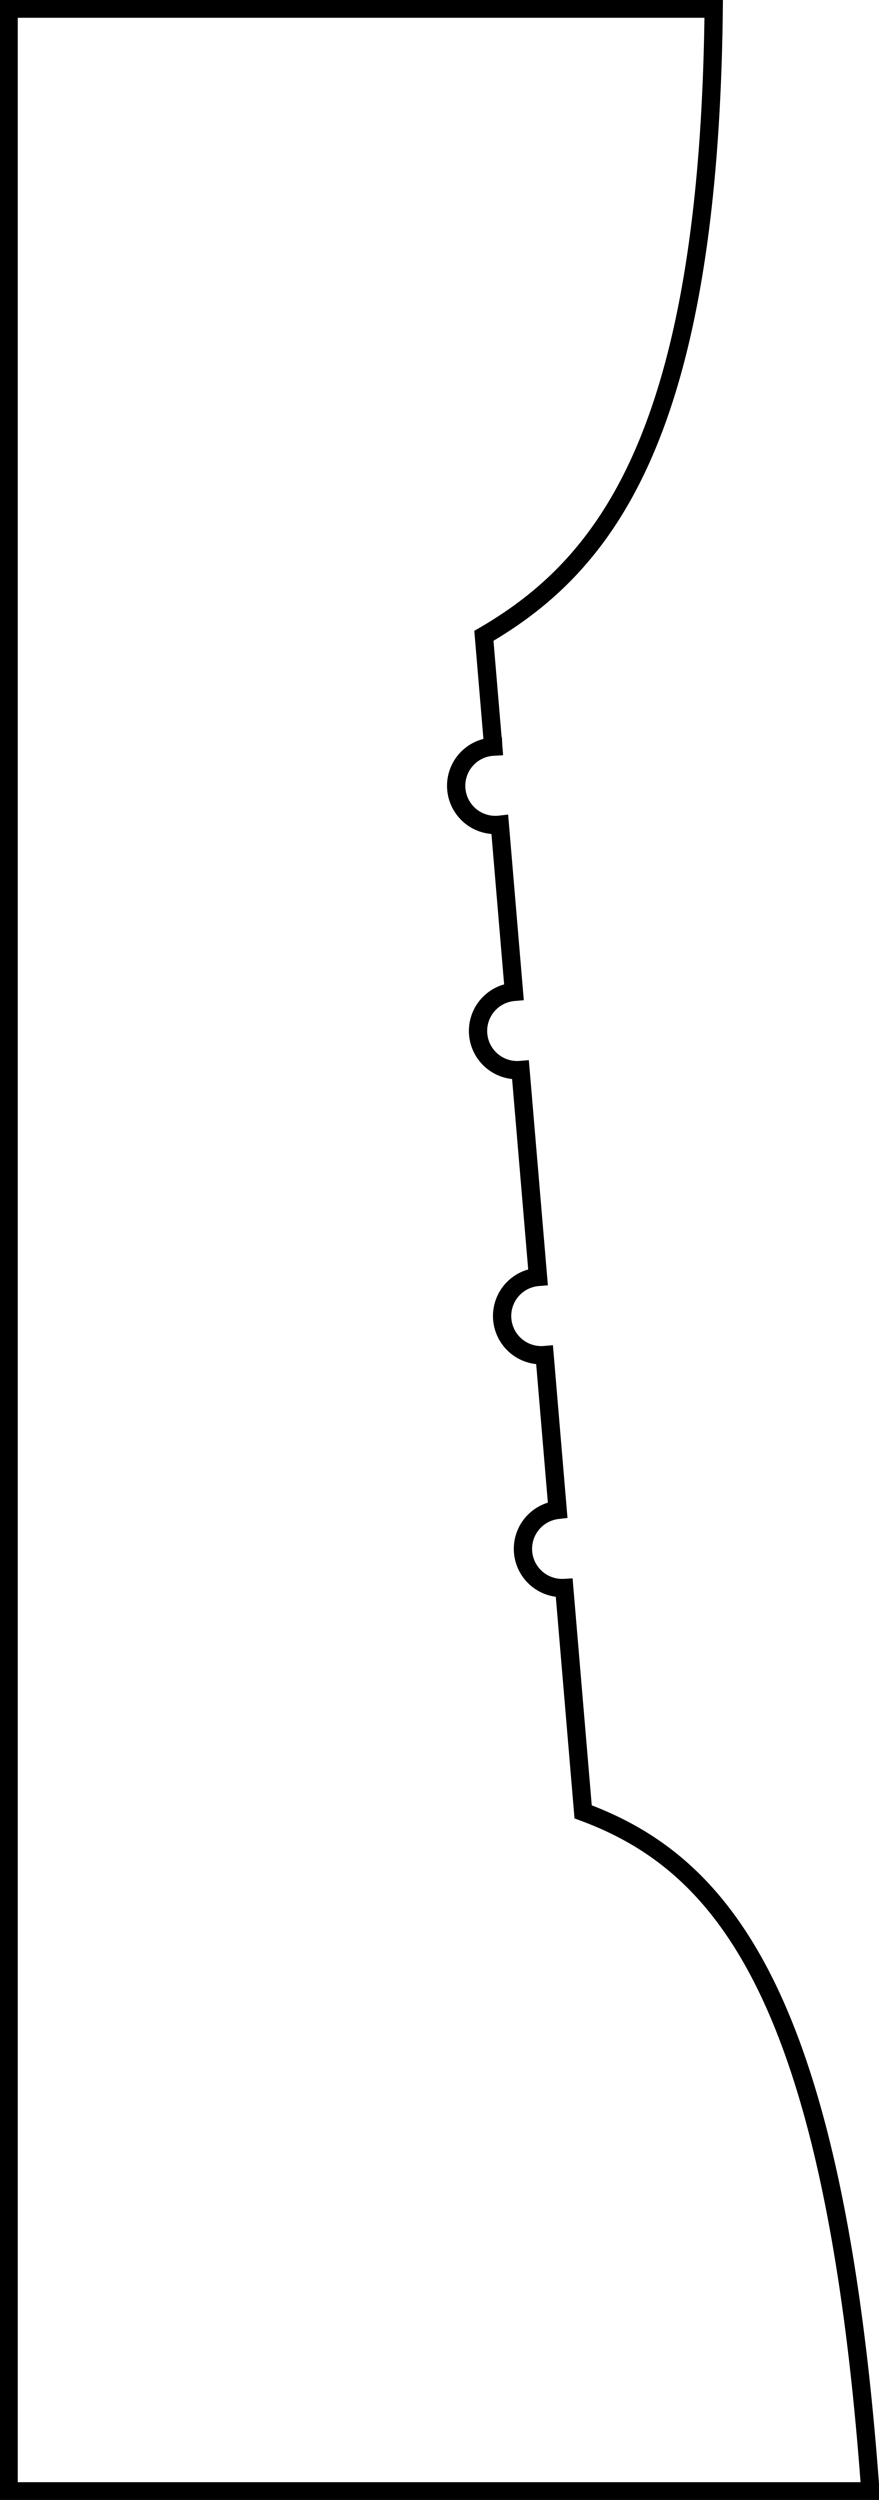 <?xml version="1.0"?>
<!DOCTYPE svg PUBLIC "-//W3C//DTD SVG 1.1//EN" "http://www.w3.org/Graphics/SVG/1.1/DTD/svg11.dtd">
<svg width="16.83mm" height="47.83mm" viewBox="0 0 16.83 47.83" xmlns="http://www.w3.org/2000/svg" version="1.1">
<g id="Sketch" transform="translate(0.165,47.665) scale(1,-1)">
<path id="Sketch_w0000"  d="M 9.279 33.38 L 9.1 35.5 C 11.438 36.858 13.412 39.368 13.5 47.5 L -9.4039548065783e-38 47.5 L -9.4039548065783e-38 35.5 L -9.4039548065783e-38 13.0 L 0.0 0.0 L 16.5 0.0 C 15.812 9.493 13.675 12.013 11.0 13.0 L 10.638 17.283 A 0.75 0.75 0 0 0 10.512 18.777L 10.262 21.739 A 0.75 0.75 0 1 0 10.136 23.234L 9.801 27.193 A 0.75 0.75 0 0 0 9.675 28.688L 9.405 31.886 A 0.75 0.75 0 1 0 9.279 33.38" stroke="#000000" stroke-width="0.35 px" style="stroke-width:0.35;stroke-miterlimit:4;stroke-dasharray:none;stroke-linecap:square;fill:none;fill-opacity:1;fill-rule: evenodd"/>
<title>b'Sketch'</title>
</g>
</svg>